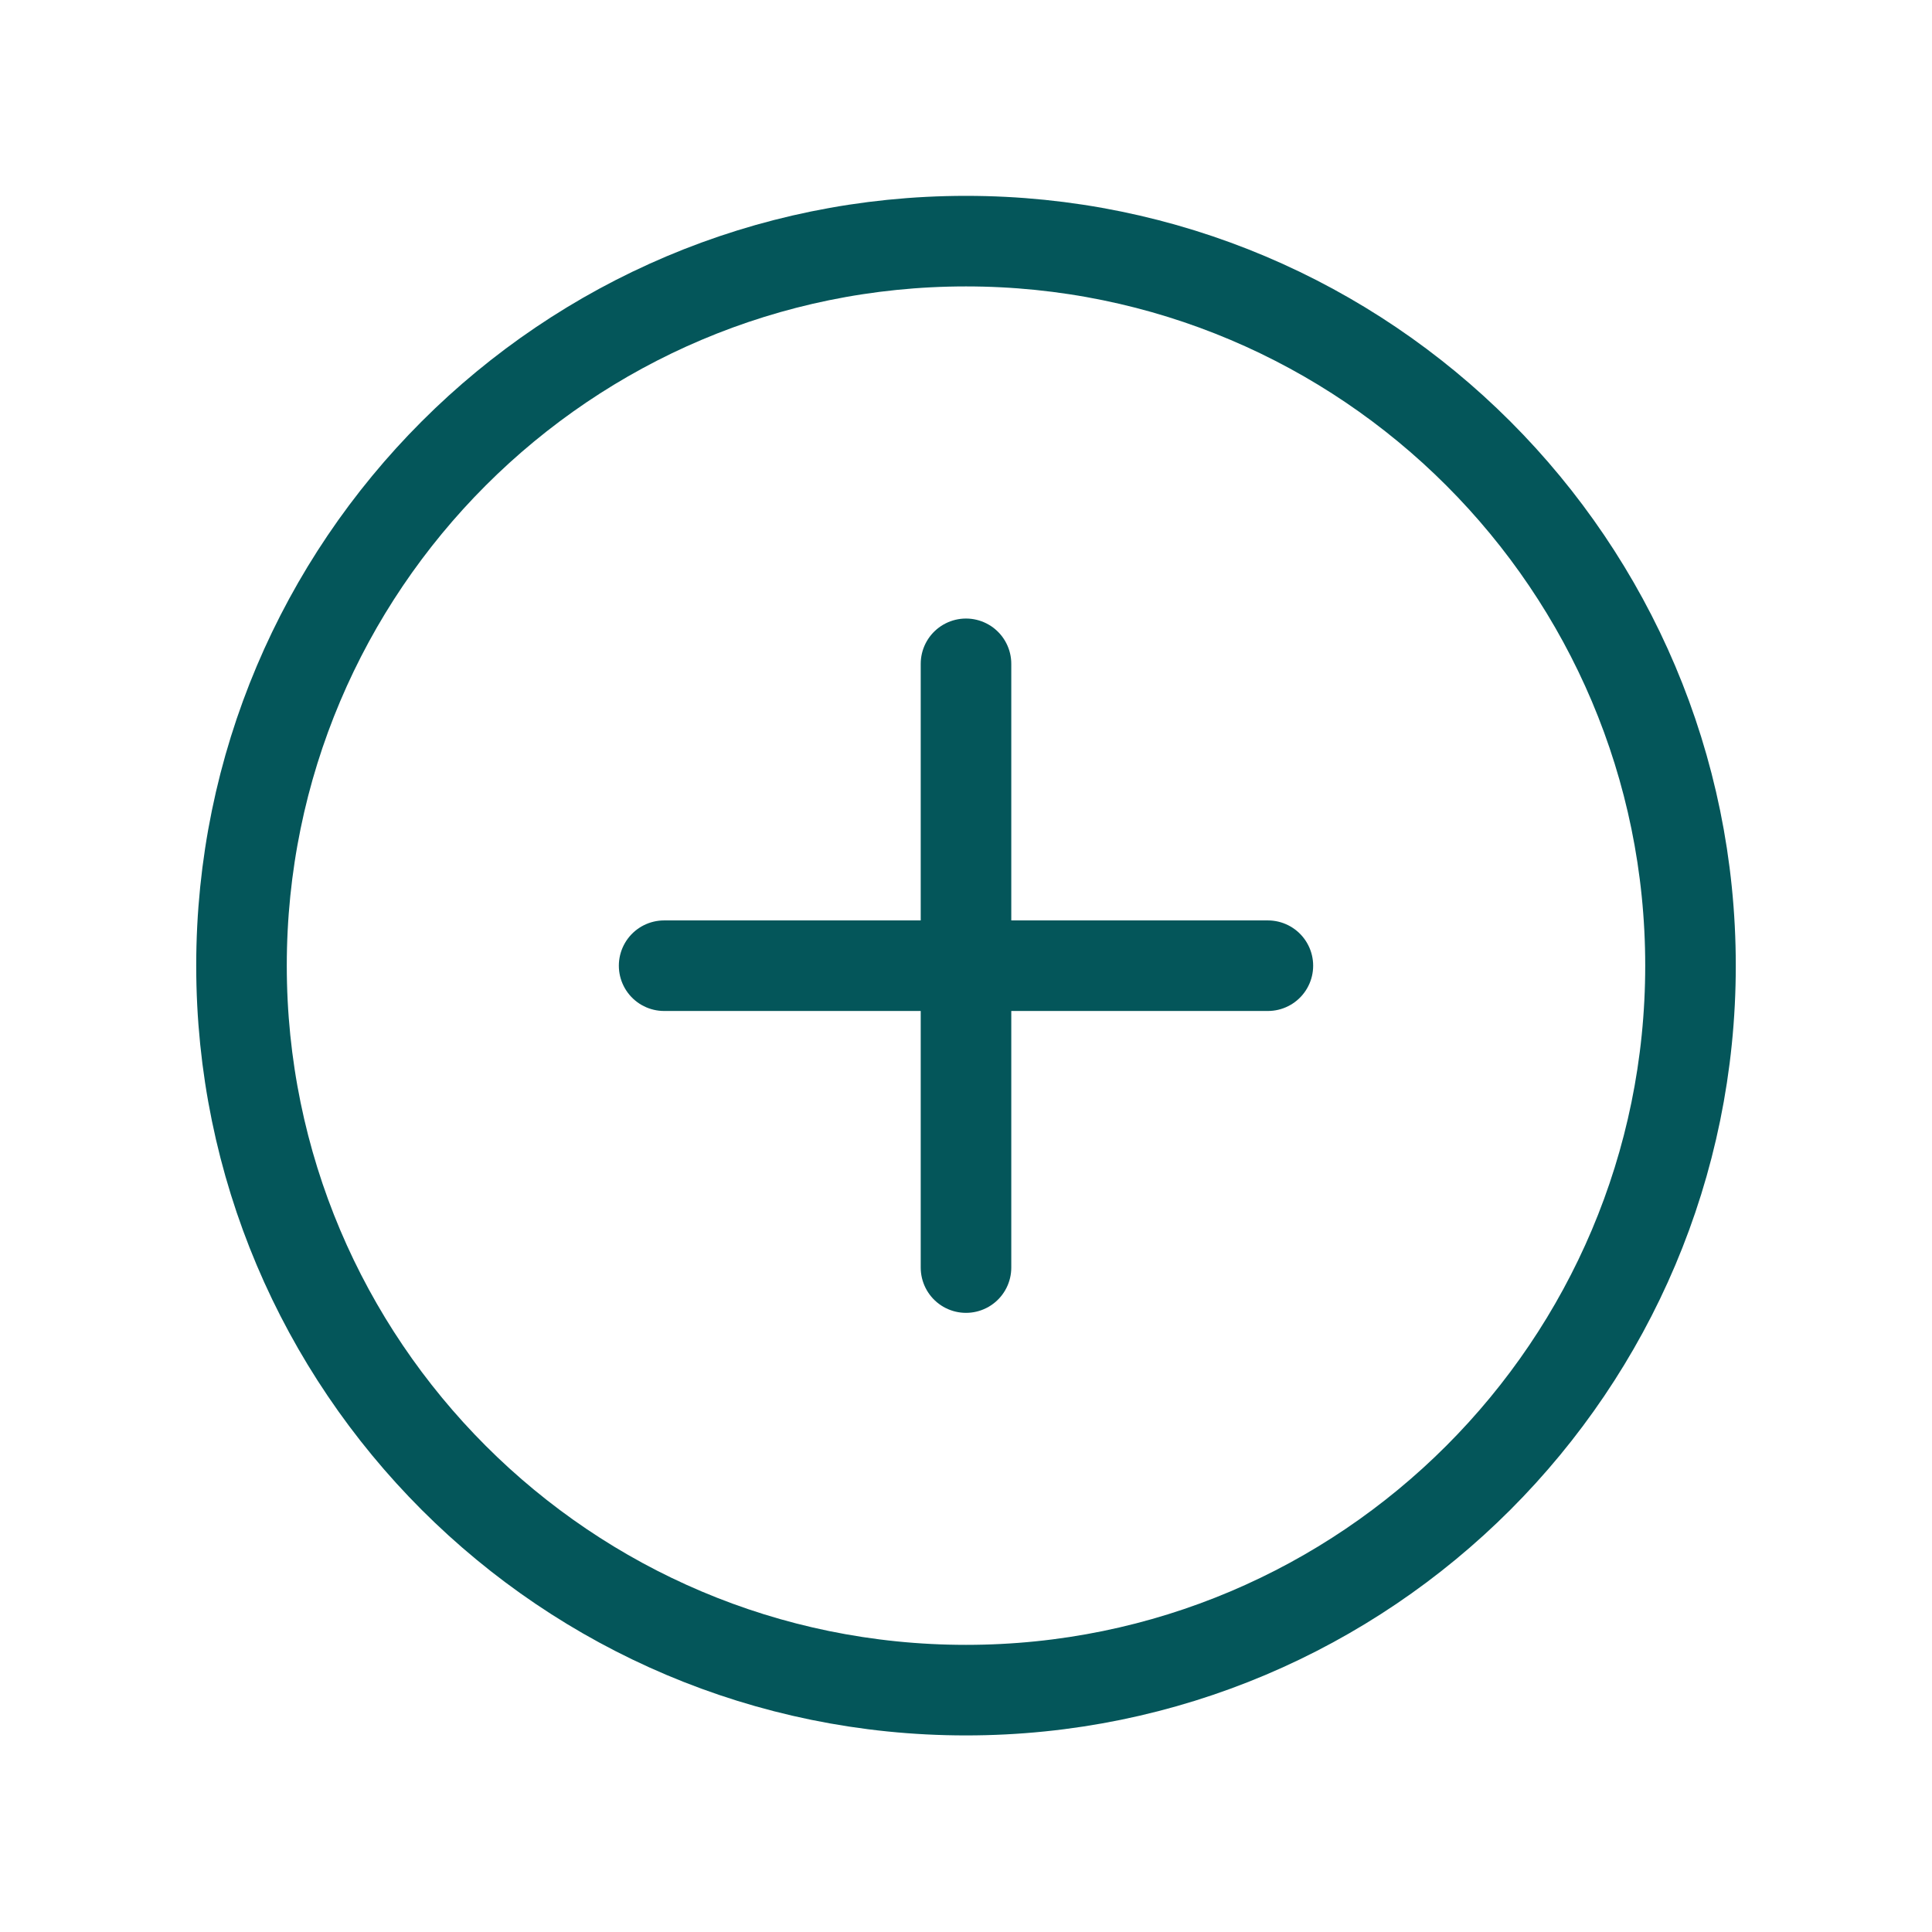 <svg width="32" height="32" viewBox="0 0 32 32" fill="none" xmlns="http://www.w3.org/2000/svg">
<path d="M28 15.994C28 9.369 22.625 3.994 16 3.994C9.375 3.994 4 9.369 4 15.994C4 22.619 9.375 27.994 16 27.994C22.625 27.994 28 22.619 28 15.994Z" stroke="#04565A" stroke-width="1.5" stroke-miterlimit="10"/>
<path d="M21 15.995H11M16 10.995V20.995V10.995Z" stroke="#04565A" stroke-width="1.5" stroke-linecap="round" stroke-linejoin="round"/>
</svg>
